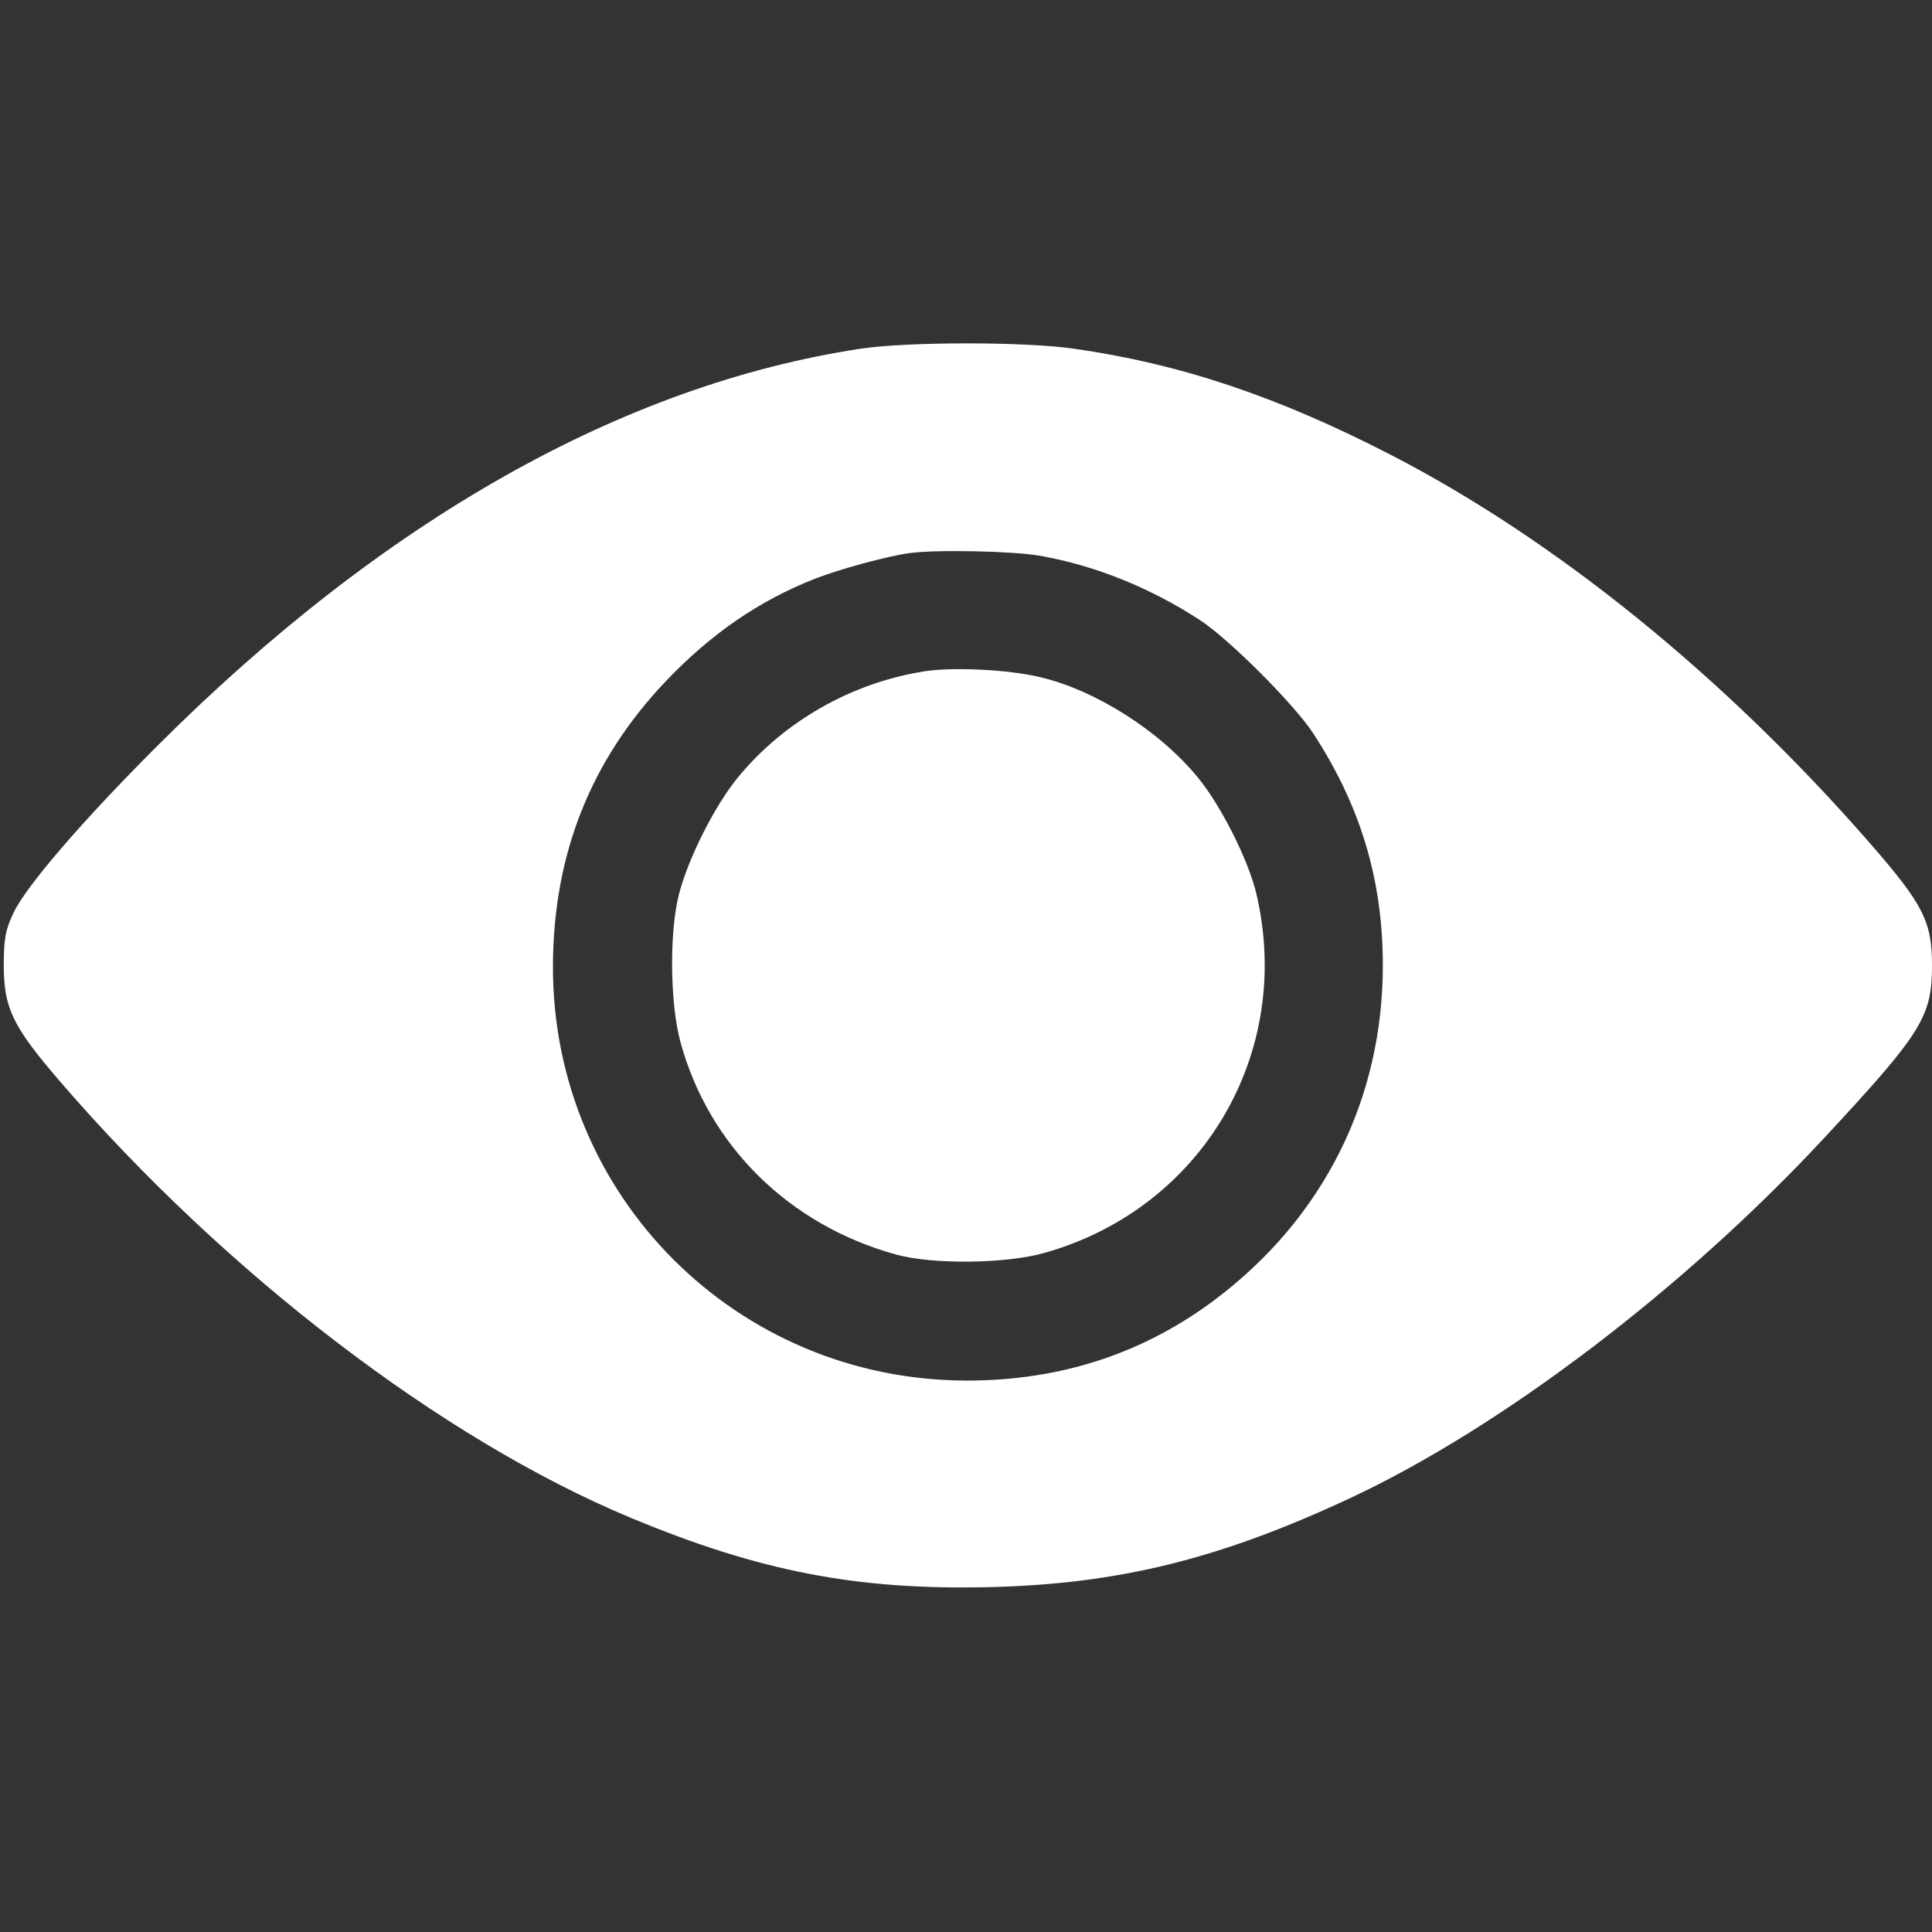 <svg width="24" height="24" viewBox="0 0 24 24" fill="none" xmlns="http://www.w3.org/2000/svg">
<rect x="0" y="0" width="24" height="24" fill="#333333" stroke="none"/>
<path fill-rule="evenodd" clip-rule="evenodd" d="M10.688 4.332C7.731 4.782 4.755 6.465 1.945 9.275C1.023 10.197 0.326 11.007 0.169 11.337C0.067 11.552 0.047 11.661 0.047 11.993C0.047 12.525 0.158 12.753 0.754 13.444C2.808 15.824 5.492 17.876 7.824 18.85C9.437 19.523 10.655 19.758 12.321 19.715C13.911 19.674 15.168 19.361 16.783 18.605C18.659 17.726 20.914 16.012 22.648 14.15C23.875 12.831 24 12.632 24 11.993C24 11.447 23.892 11.235 23.225 10.47C21.425 8.407 19.326 6.706 17.271 5.647C15.865 4.923 14.656 4.518 13.336 4.331C12.72 4.243 11.268 4.244 10.688 4.332ZM12.925 6.905C13.61 7.027 14.291 7.302 14.906 7.703C15.268 7.939 16.077 8.748 16.314 9.111C16.899 10.008 17.175 10.921 17.178 11.976C17.183 13.649 16.443 15.129 15.094 16.144C14.204 16.813 13.174 17.15 12.014 17.15C9.153 17.15 6.86 14.855 6.869 12C6.873 10.613 7.337 9.444 8.273 8.46C8.831 7.875 9.424 7.466 10.114 7.193C10.424 7.071 11.015 6.91 11.297 6.871C11.627 6.825 12.591 6.845 12.925 6.905ZM11.486 8.339C10.579 8.481 9.735 8.962 9.162 9.663C8.872 10.018 8.539 10.683 8.43 11.126C8.314 11.599 8.324 12.466 8.451 12.938C8.801 14.231 9.801 15.218 11.133 15.585C11.589 15.71 12.493 15.7 12.975 15.564C14.934 15.011 16.072 13.082 15.607 11.103C15.509 10.687 15.172 10.015 14.884 9.663C14.408 9.08 13.611 8.573 12.914 8.41C12.519 8.317 11.84 8.284 11.486 8.339Z" fill="white"/>
</svg>
